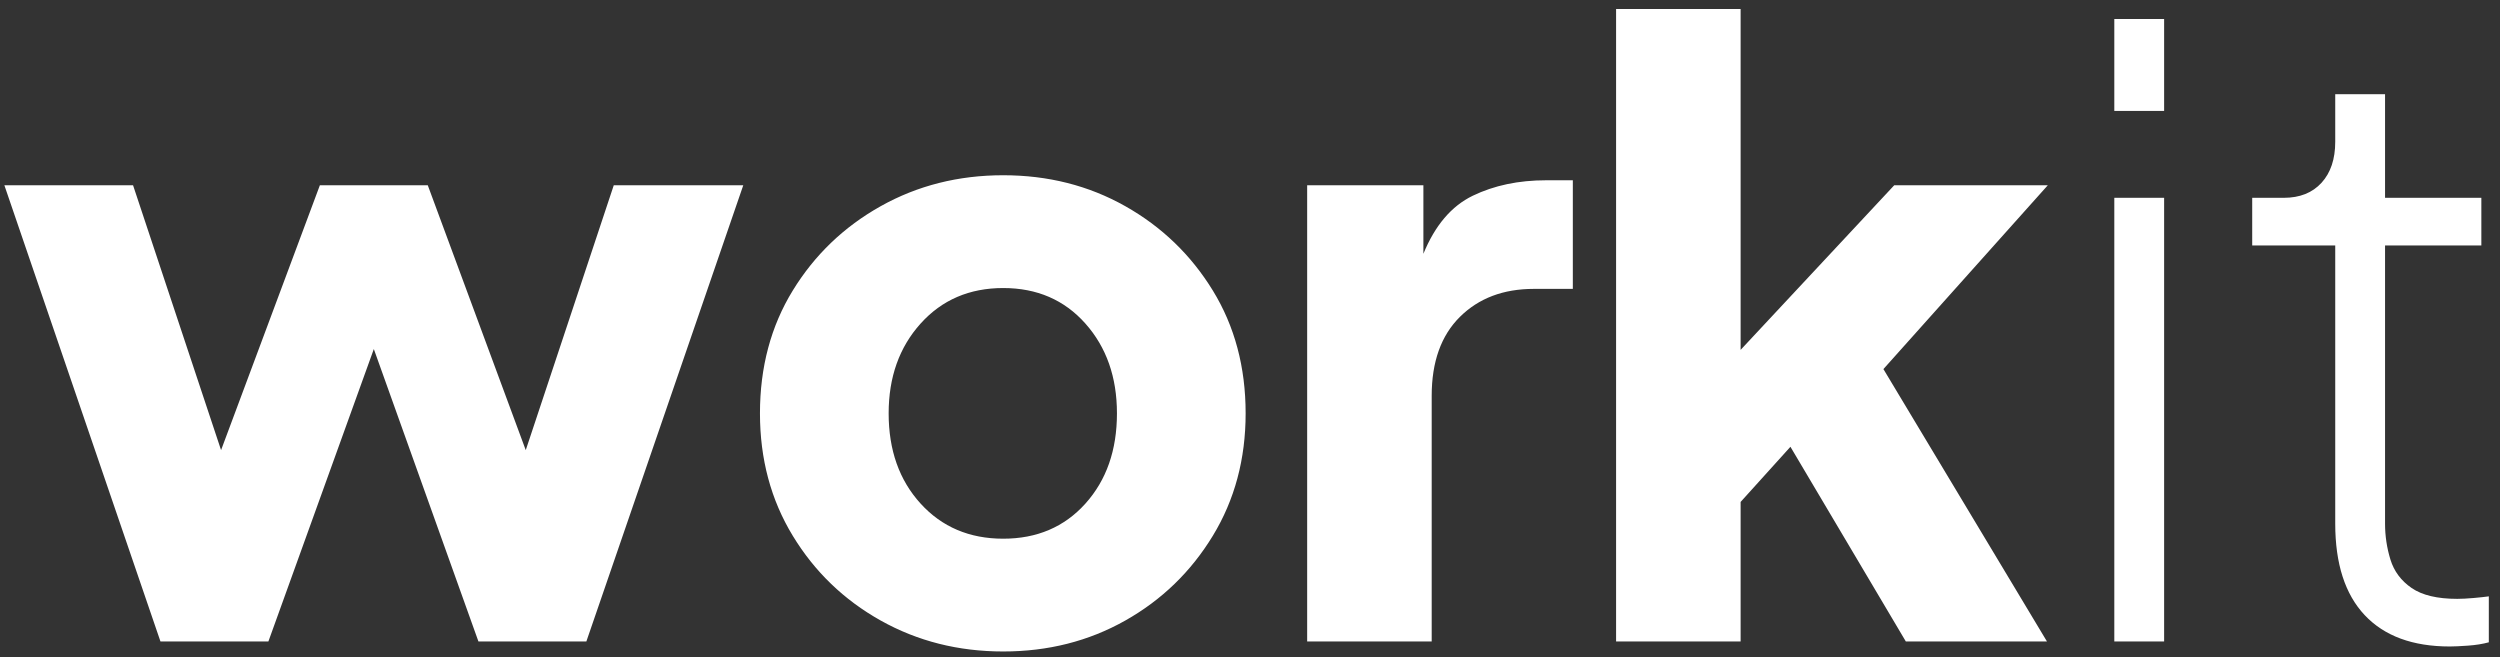<svg width="213" height="56" viewBox="0 0 213 56" fill="none" xmlns="http://www.w3.org/2000/svg">
<rect x="0" y="0" width="213" height="56" fill="#333333" stroke="none"/>
<path fill-rule="evenodd" clip-rule="evenodd" d="M148.301 54.653V42.765L152.545 38.066L162.377 54.653H174.401L160.467 31.446L174.472 15.786H161.387L148.301 29.809V0.766H137.691V54.653H148.301ZM95.871 52.872C92.759 54.628 89.293 55.506 85.474 55.506C81.654 55.506 78.176 54.628 75.04 52.872C71.905 51.117 69.405 48.708 67.543 45.647C65.68 42.586 64.749 39.11 64.749 35.219C64.749 31.28 65.68 27.792 67.543 24.755C69.405 21.717 71.905 19.321 75.04 17.565C78.176 15.809 81.654 14.931 85.474 14.931C89.293 14.931 92.759 15.809 95.871 17.565C98.984 19.321 101.471 21.717 103.334 24.755C105.196 27.792 106.128 31.28 106.128 35.219C106.128 39.11 105.196 42.586 103.334 45.647C101.471 48.708 98.984 51.117 95.871 52.872ZM31.85 29.738L22.867 54.652H13.671L0.373 15.786H11.337L18.835 38.351L27.252 15.786H36.447L44.794 38.351L52.292 15.786H63.326L49.958 54.652H40.762L31.85 29.738ZM85.474 45.897C82.597 45.897 80.251 44.9 78.436 42.907C76.62 40.914 75.713 38.351 75.713 35.219C75.713 32.135 76.62 29.584 78.436 27.567C80.251 25.55 82.597 24.541 85.474 24.541C88.35 24.541 90.684 25.55 92.476 27.567C94.268 29.584 95.164 32.135 95.164 35.219C95.164 38.351 94.268 40.914 92.476 42.907C90.684 44.9 88.35 45.897 85.474 45.897ZM121.98 33.724V54.653H111.37V15.786H121.273V21.623C122.263 19.203 123.666 17.554 125.481 16.676C127.297 15.798 129.383 15.359 131.741 15.359H134.005V24.613H130.68C128.087 24.613 125.988 25.408 124.385 26.997C122.782 28.587 121.98 30.83 121.98 33.724ZM184.383 1.62V9.45H180.139V1.62H184.383ZM184.383 54.652V16.853H180.139V54.652H184.383ZM210.279 55.008C209.619 55.056 209.1 55.08 208.723 55.08C205.563 55.08 203.147 54.19 201.473 52.41C199.799 50.63 198.962 48.032 198.962 44.615V20.911H191.888V16.854H194.576C195.944 16.854 197.016 16.426 197.795 15.572C198.573 14.718 198.962 13.555 198.962 12.084V8.027H203.206V16.854H211.411V20.911H203.206V44.615C203.206 45.659 203.359 46.68 203.665 47.676C203.972 48.673 204.573 49.48 205.469 50.097C206.365 50.714 207.662 51.022 209.359 51.022C209.737 51.022 210.196 50.998 210.739 50.951C211.281 50.903 211.717 50.856 212.047 50.809V54.724C211.529 54.866 210.939 54.961 210.279 55.008Z" fill="white"/>
</svg>
